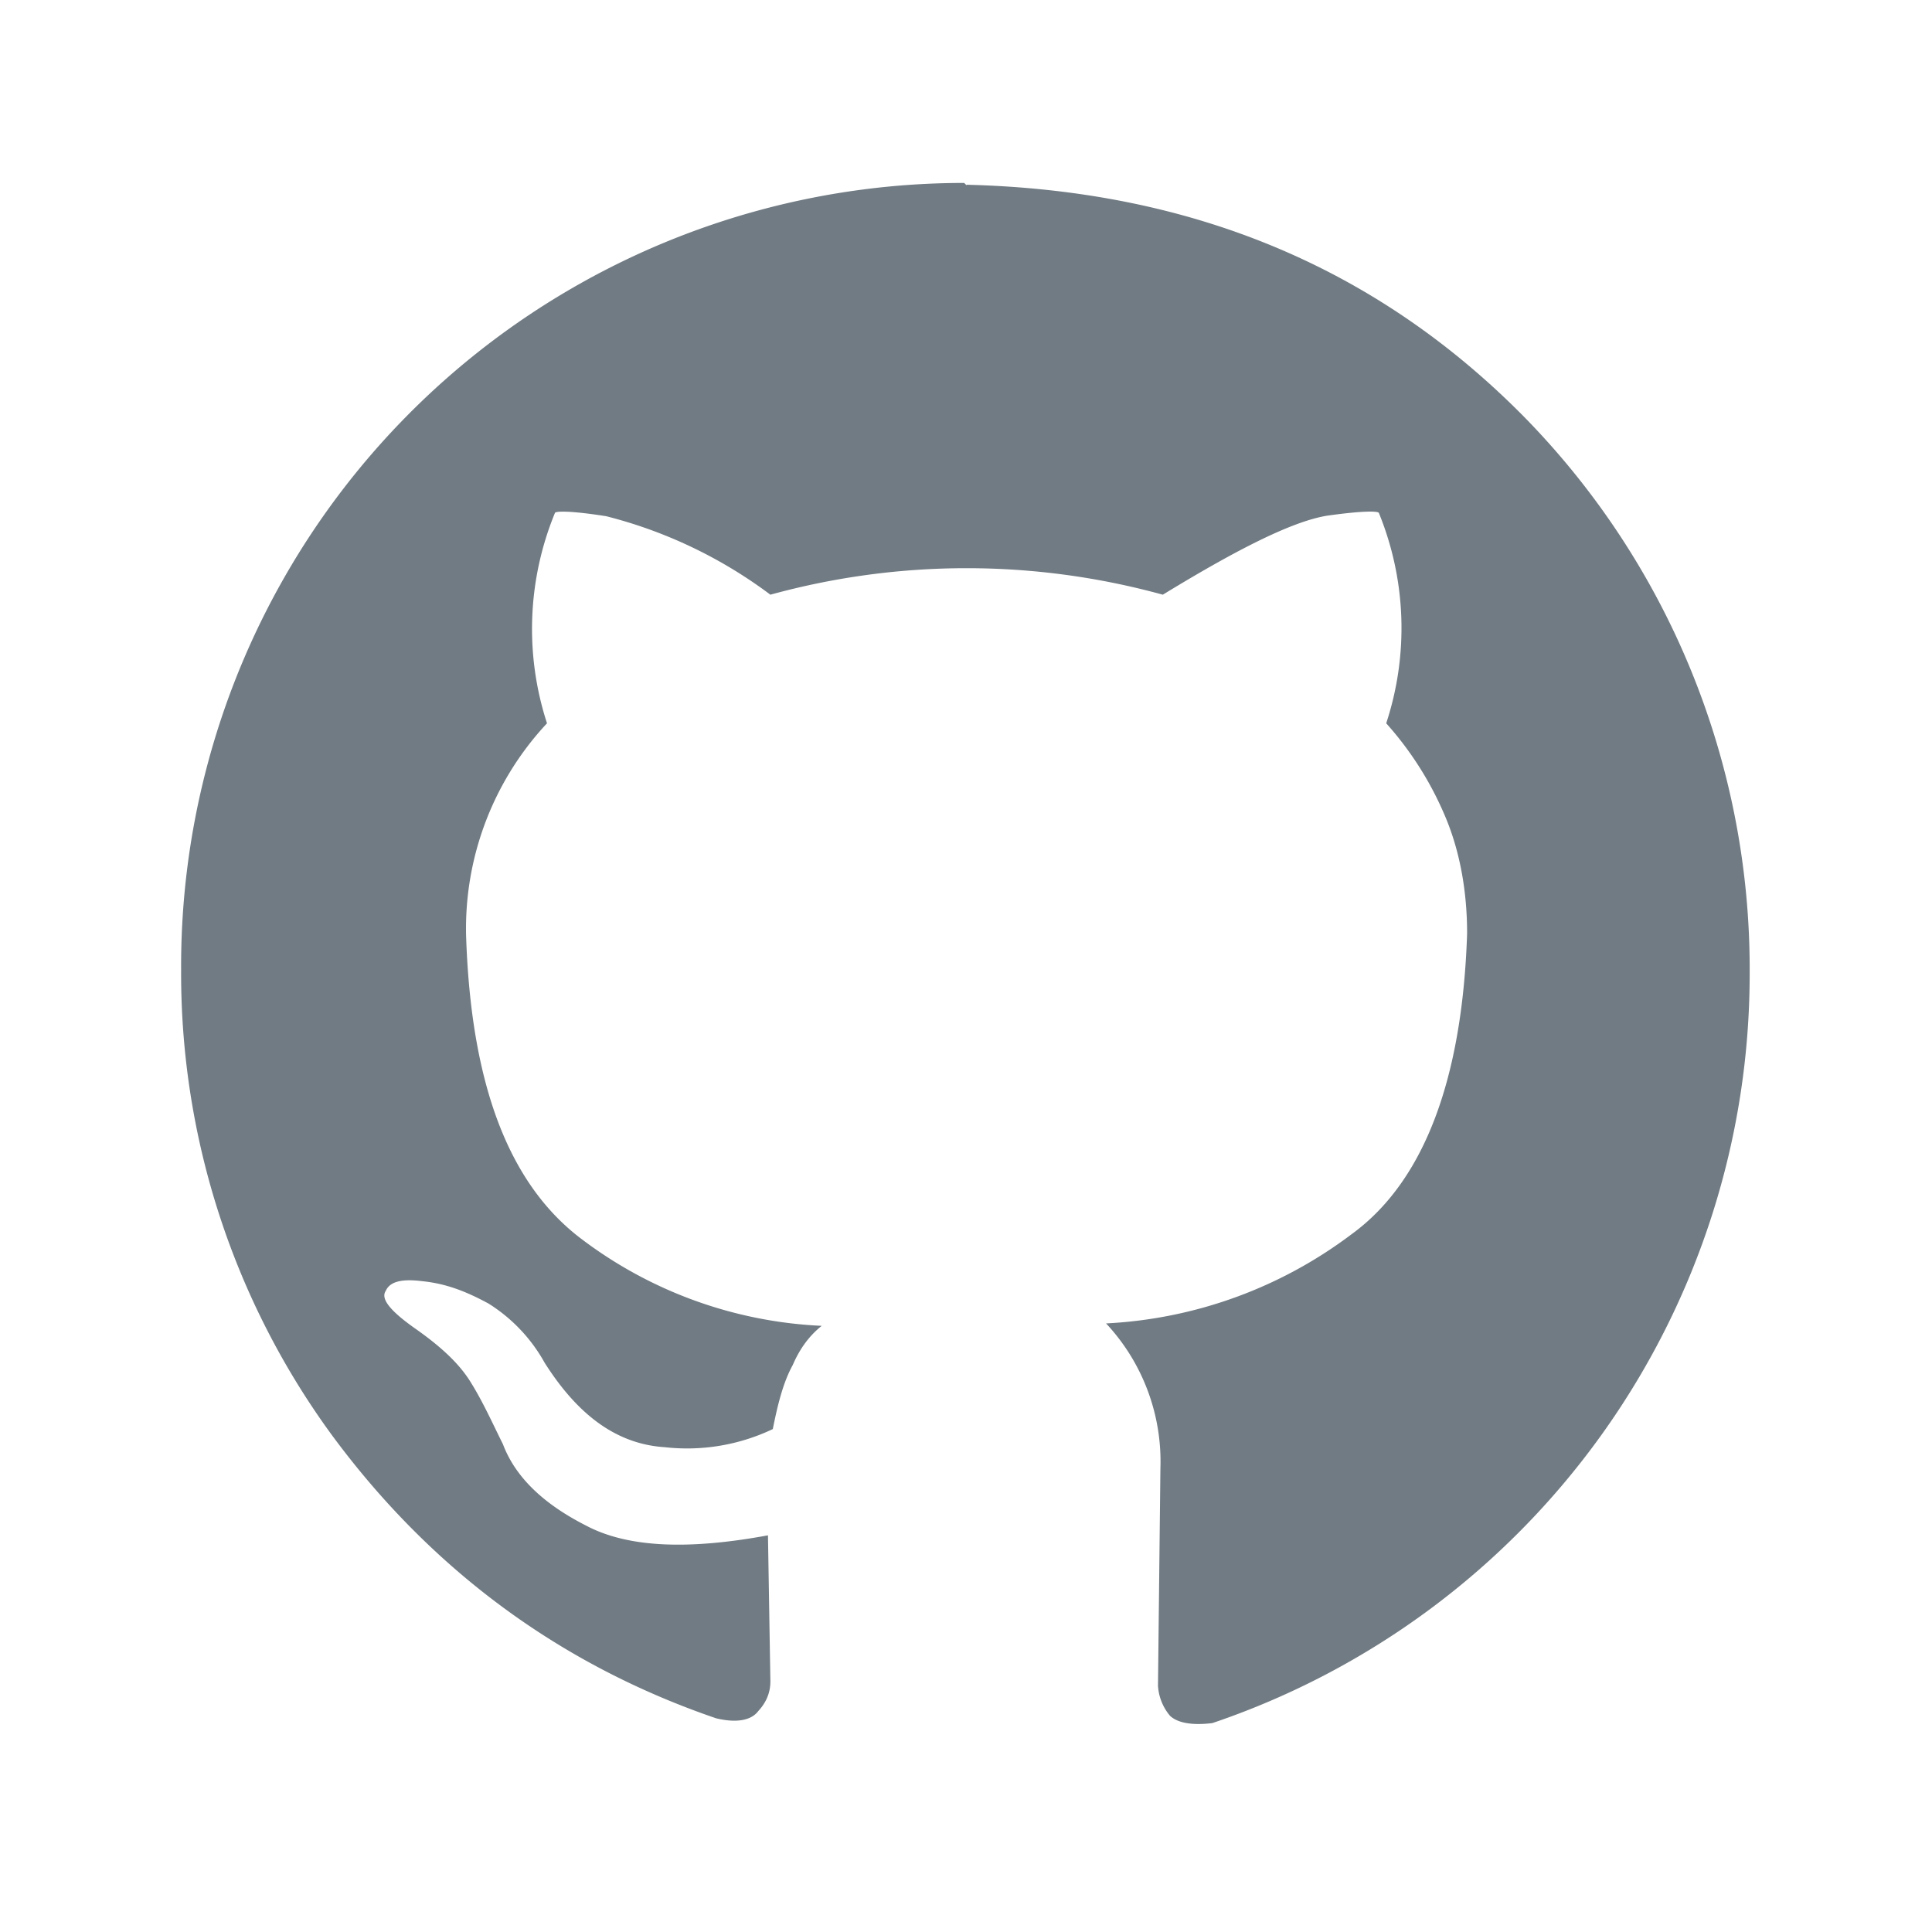 <svg xmlns="http://www.w3.org/2000/svg" viewBox="0 0 32 32"><path fill="#717B83" d="M16.01 3.06c3.7.09 6.75 1.35 9.19 3.8a13.05 13.05 0 0 1 3.78 9.25 13.1 13.1 0 0 1-8.9 12.43c-.33.04-.57 0-.7-.12a.85.85 0 0 1-.2-.5l.04-3.6a3.35 3.35 0 0 0-.9-2.4 7.36 7.36 0 0 0 4.07-1.48c1.18-.86 1.83-2.53 1.91-4.98 0-.7-.12-1.36-.36-1.93a5.52 5.52 0 0 0-.98-1.55 5.04 5.04 0 0 0-.12-3.48c0-.04-.28-.04-.85.04-.57.09-1.47.54-2.73 1.31a12.25 12.25 0 0 0-6.5 0 7.67 7.67 0 0 0-2.72-1.3c-.57-.09-.85-.09-.85-.05a5.05 5.05 0 0 0-.13 3.48 4.98 4.98 0 0 0-1.34 3.52c.08 2.45.7 4.08 1.87 4.99a7.12 7.12 0 0 0 4.02 1.47c-.2.16-.36.37-.48.65-.16.29-.25.66-.33 1.06a3.3 3.3 0 0 1-1.79.3c-.77-.05-1.42-.5-1.99-1.4a2.7 2.7 0 0 0-.93-.98c-.37-.2-.7-.33-1.1-.37-.32-.04-.53 0-.6.16-.09.13.07.33.48.62.4.28.73.57.93.9.2.32.37.7.53 1.02.2.53.65.98 1.38 1.35.7.37 1.71.4 3.01.16l.04 2.42c0 .2-.08.36-.2.49-.12.16-.37.2-.7.12-2.63-.9-4.75-2.5-6.37-4.7A12.95 12.95 0 0 1 3 16.06 12.97 12.97 0 0 1 15.97 3.03l.04.04z"/></svg>